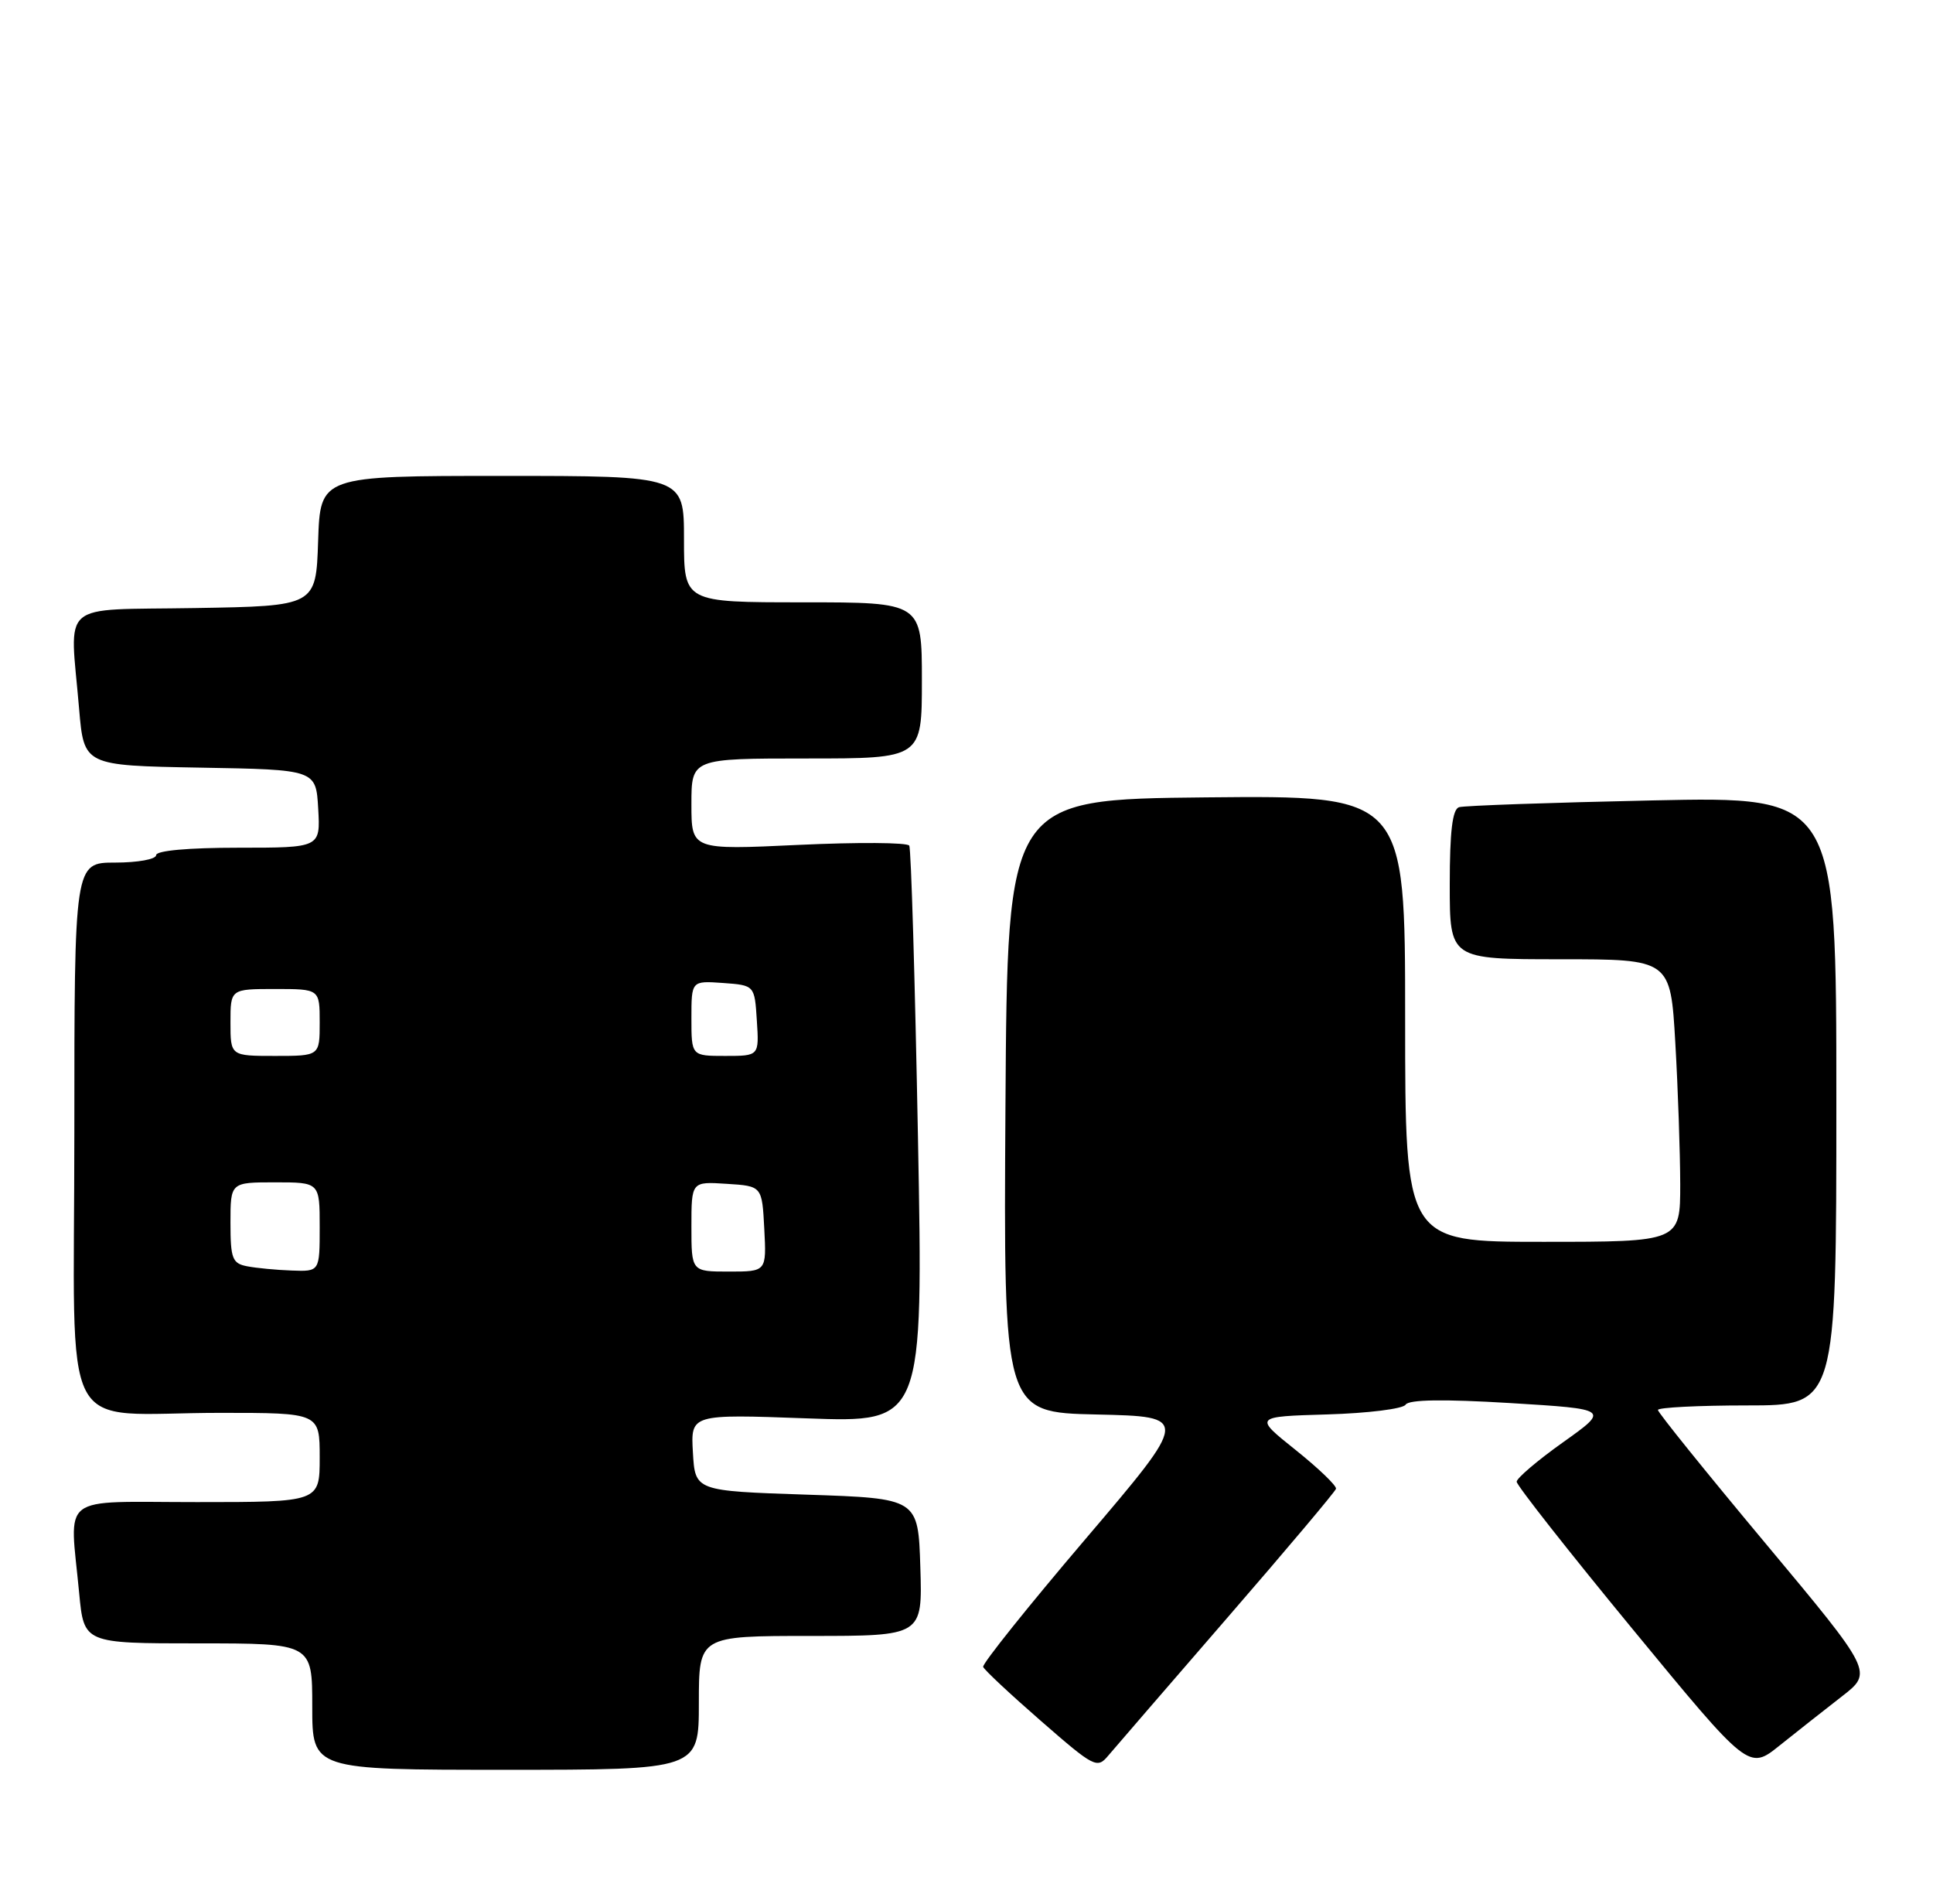 <?xml version="1.0" encoding="UTF-8" standalone="no"?>
<!DOCTYPE svg PUBLIC "-//W3C//DTD SVG 1.1//EN" "http://www.w3.org/Graphics/SVG/1.1/DTD/svg11.dtd" >
<svg xmlns="http://www.w3.org/2000/svg" xmlns:xlink="http://www.w3.org/1999/xlink" version="1.1" viewBox="0 0 260 256">
 <g >
 <path fill="currentColor"
d=" M 94.00 229.00 C 94.00 220.00 94.00 220.00 109.04 220.00 C 124.08 220.00 124.08 220.00 123.79 210.75 C 123.50 201.50 123.50 201.50 108.50 201.00 C 93.50 200.50 93.50 200.50 93.20 195.33 C 92.90 190.17 92.90 190.17 108.54 190.74 C 124.19 191.31 124.19 191.31 123.47 152.90 C 123.07 131.78 122.55 114.15 122.30 113.72 C 122.05 113.29 115.35 113.25 107.42 113.62 C 93.00 114.30 93.00 114.30 93.00 108.15 C 93.00 102.00 93.00 102.00 108.50 102.00 C 124.00 102.00 124.00 102.00 124.00 91.50 C 124.00 81.00 124.00 81.00 108.00 81.00 C 92.00 81.00 92.00 81.00 92.00 72.50 C 92.00 64.00 92.00 64.00 67.54 64.00 C 43.08 64.00 43.08 64.00 42.79 72.75 C 42.50 81.50 42.50 81.50 26.25 81.77 C 7.64 82.09 9.40 80.57 10.64 95.32 C 11.29 102.95 11.29 102.95 26.89 103.23 C 42.50 103.50 42.50 103.50 42.80 108.75 C 43.10 114.00 43.10 114.00 32.05 114.00 C 25.35 114.00 21.00 114.39 21.00 115.00 C 21.00 115.55 18.52 116.00 15.50 116.00 C 10.00 116.00 10.00 116.00 10.00 152.38 C 10.00 194.62 7.59 190.00 29.63 190.00 C 43.00 190.00 43.00 190.00 43.00 196.00 C 43.00 202.00 43.00 202.00 26.50 202.00 C 7.66 202.00 9.37 200.68 10.65 214.25 C 11.29 221.00 11.29 221.00 26.64 221.00 C 42.00 221.00 42.00 221.00 42.00 229.50 C 42.00 238.00 42.00 238.00 68.00 238.00 C 94.00 238.00 94.00 238.00 94.00 229.00 Z  M 165.07 217.57 C 173.01 208.41 179.59 200.60 179.70 200.21 C 179.81 199.82 177.37 197.47 174.28 195.00 C 168.65 190.50 168.65 190.50 178.54 190.21 C 183.98 190.05 188.72 189.46 189.06 188.90 C 189.49 188.21 194.14 188.14 203.10 188.68 C 216.50 189.50 216.50 189.50 210.25 193.95 C 206.81 196.39 204.00 198.79 204.00 199.26 C 204.00 199.74 211.02 208.67 219.61 219.10 C 235.22 238.06 235.22 238.06 239.36 234.74 C 241.64 232.92 245.40 229.95 247.72 228.15 C 251.94 224.88 251.94 224.88 237.47 207.55 C 229.51 198.02 223.00 189.95 223.00 189.61 C 223.00 189.28 228.40 189.00 235.00 189.00 C 247.00 189.00 247.00 189.00 247.00 148.05 C 247.00 107.11 247.00 107.11 222.25 107.64 C 208.64 107.93 196.94 108.34 196.25 108.55 C 195.36 108.83 195.00 111.82 195.00 118.97 C 195.00 129.00 195.00 129.00 209.85 129.00 C 224.69 129.00 224.69 129.00 225.34 140.25 C 225.70 146.44 225.99 154.99 226.00 159.25 C 226.00 167.00 226.00 167.00 207.50 167.00 C 189.00 167.00 189.00 167.00 189.00 136.98 C 189.00 106.97 189.00 106.97 162.25 107.23 C 135.50 107.50 135.50 107.50 135.24 148.72 C 134.98 189.94 134.98 189.94 147.50 190.22 C 160.02 190.50 160.02 190.50 146.00 206.97 C 138.29 216.02 132.10 223.76 132.24 224.16 C 132.38 224.56 135.88 227.83 140.00 231.42 C 147.18 237.68 147.57 237.89 149.07 236.09 C 149.94 235.06 157.14 226.73 165.07 217.57 Z  M 33.25 170.29 C 31.25 169.91 31.00 169.27 31.00 164.43 C 31.00 159.00 31.00 159.00 37.00 159.00 C 43.00 159.00 43.00 159.00 43.00 165.00 C 43.00 171.00 43.00 171.00 39.25 170.86 C 37.19 170.79 34.49 170.53 33.25 170.29 Z  M 93.00 164.95 C 93.00 158.89 93.00 158.89 97.75 159.20 C 102.50 159.50 102.50 159.50 102.80 165.25 C 103.10 171.00 103.10 171.00 98.05 171.00 C 93.00 171.00 93.00 171.00 93.00 164.95 Z  M 31.00 137.50 C 31.00 133.00 31.00 133.00 37.00 133.00 C 43.00 133.00 43.00 133.00 43.00 137.50 C 43.00 142.00 43.00 142.00 37.00 142.00 C 31.00 142.00 31.00 142.00 31.00 137.50 Z  M 93.00 136.94 C 93.00 131.89 93.00 131.89 97.25 132.19 C 101.50 132.50 101.50 132.50 101.80 137.25 C 102.11 142.00 102.11 142.00 97.55 142.00 C 93.00 142.00 93.00 142.00 93.00 136.94 Z "/>
</g>
</svg>